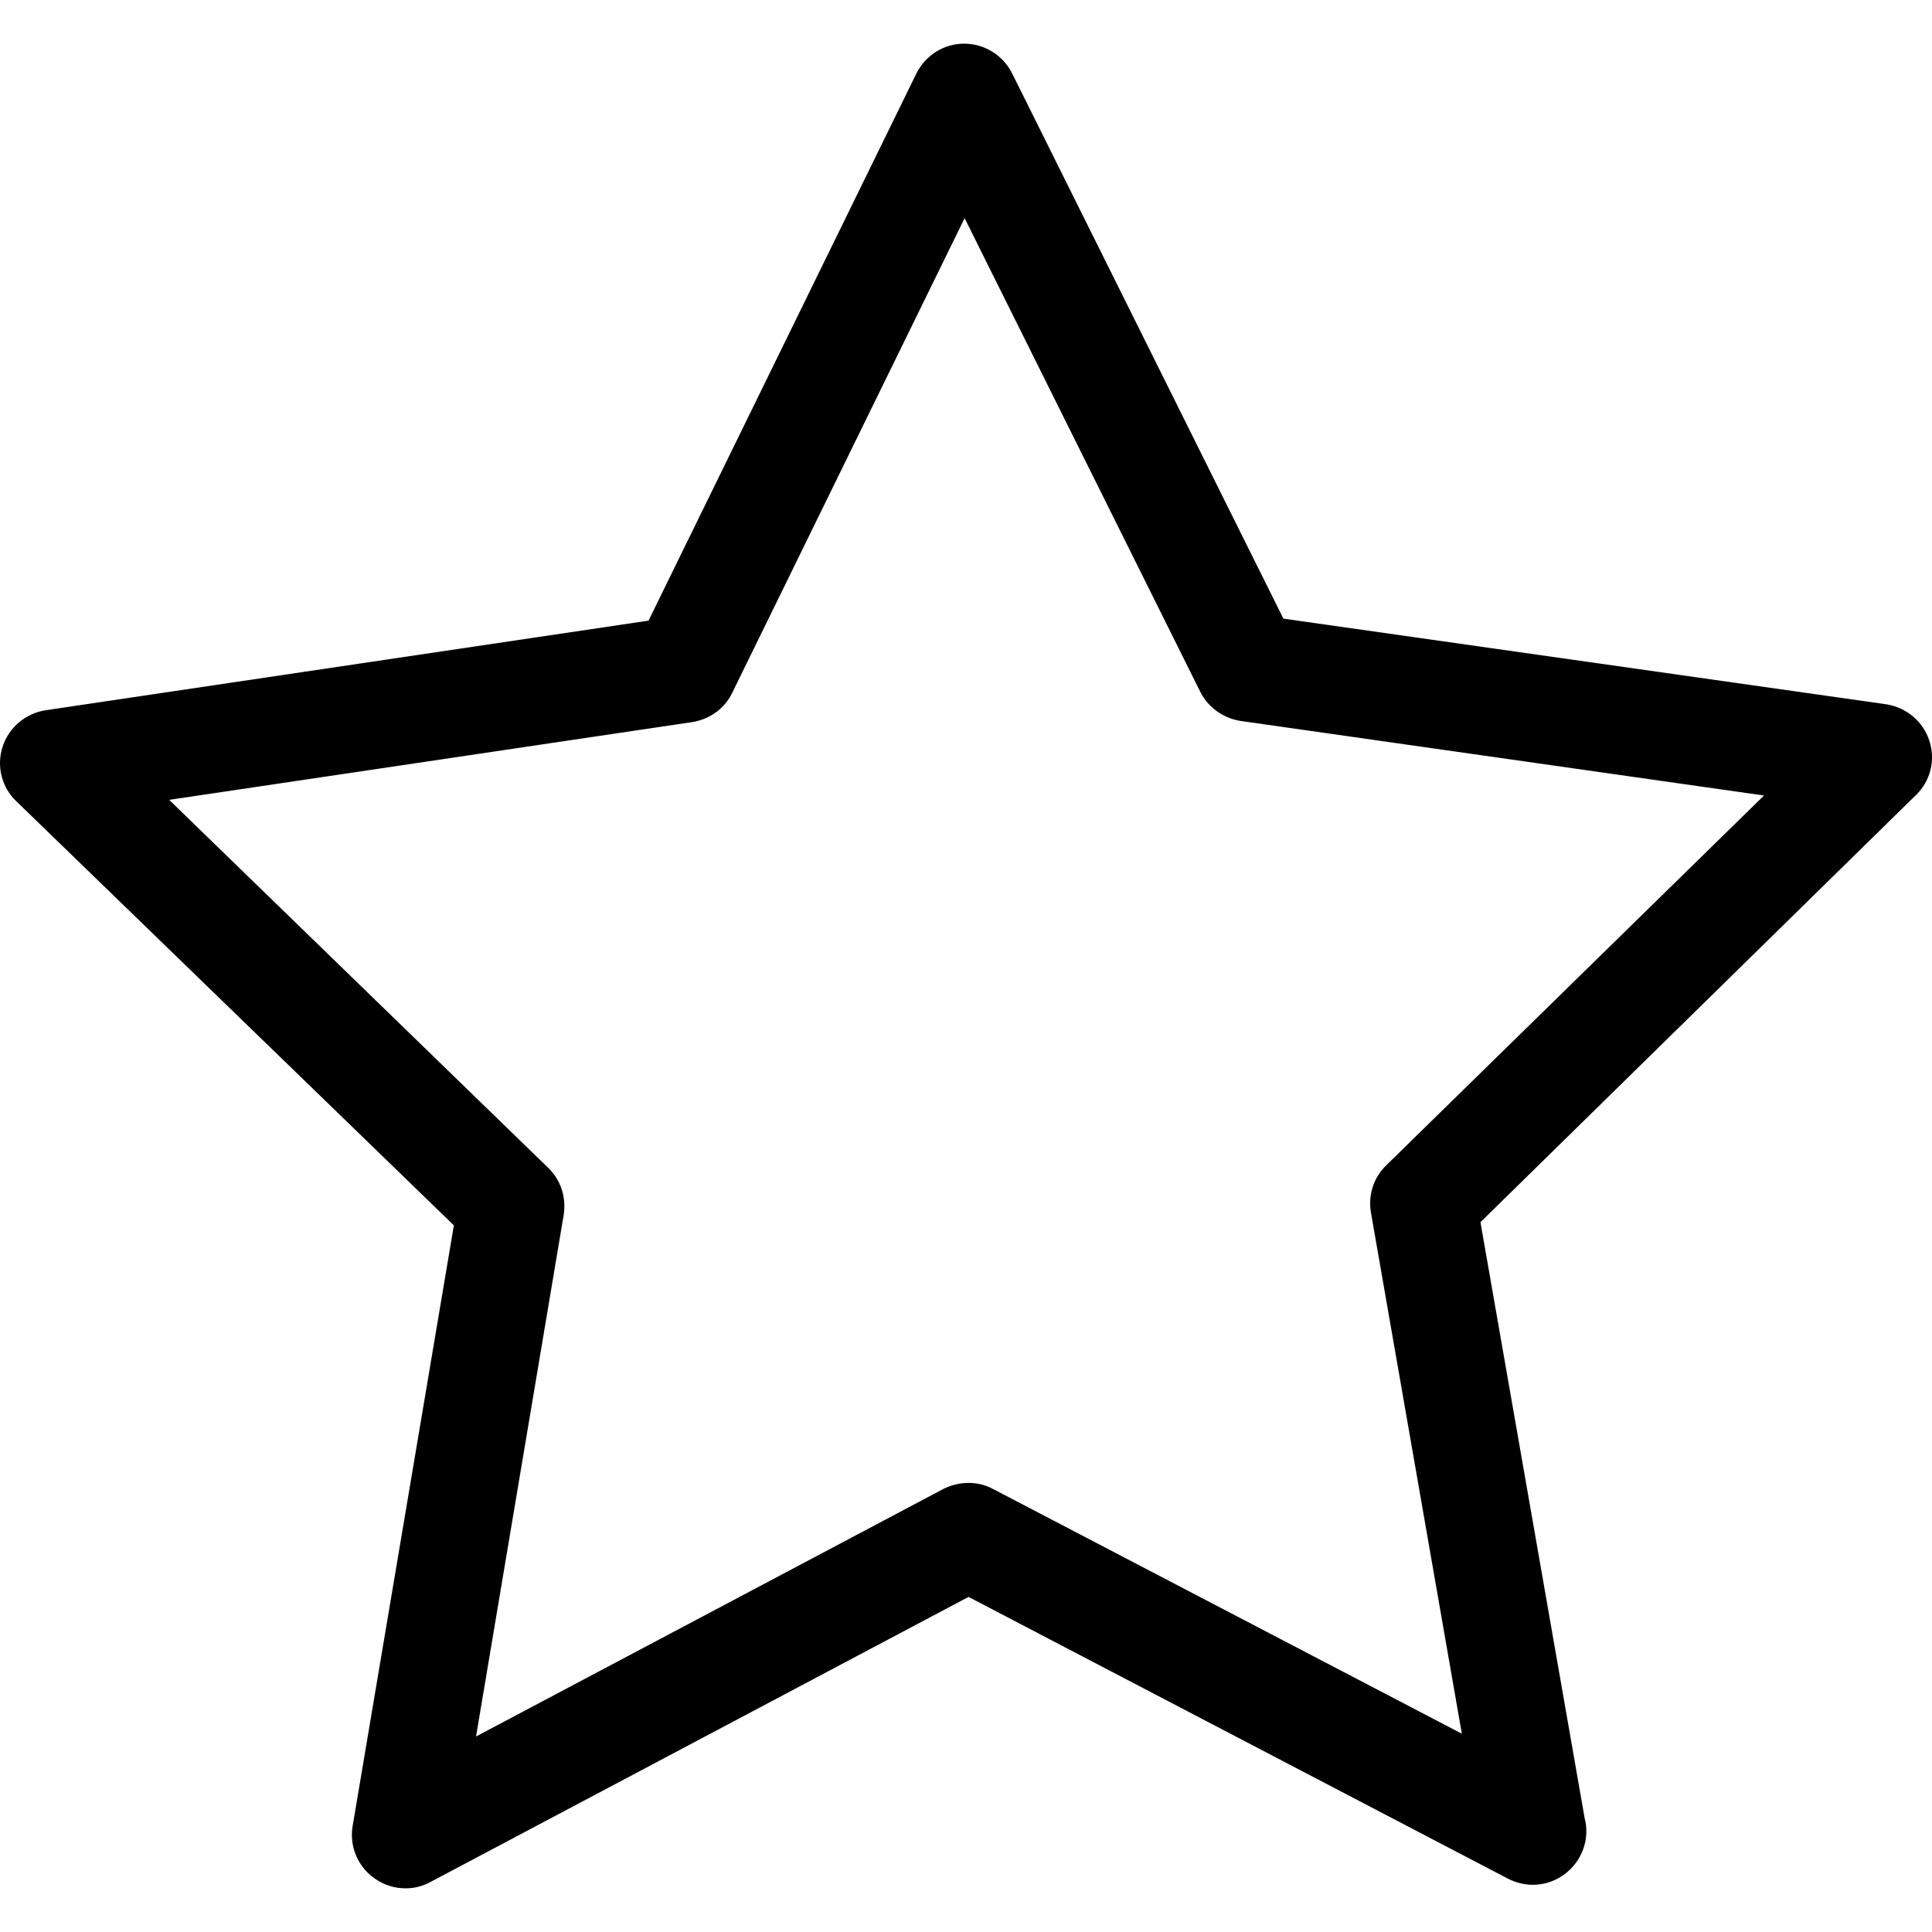 <svg width="25" height="25" viewBox="0 0 25 25" fill="none" xmlns="http://www.w3.org/2000/svg">
<g clip-path="url(#clip0_892_270)">
<path d="M24.966 9.585C24.884 9.334 24.668 9.154 24.406 9.113L16.607 8.005L13.097 0.95C12.979 0.714 12.738 0.565 12.476 0.565C12.215 0.565 11.974 0.714 11.856 0.955L8.392 8.031L0.593 9.19C0.331 9.231 0.116 9.411 0.034 9.662C-0.049 9.914 0.023 10.191 0.213 10.37L5.873 15.856L4.564 23.624C4.518 23.886 4.626 24.148 4.841 24.302C4.959 24.389 5.103 24.435 5.247 24.435C5.36 24.435 5.467 24.409 5.57 24.353L12.533 20.664L19.517 24.312C19.619 24.363 19.727 24.389 19.835 24.389C20.214 24.389 20.527 24.076 20.527 23.696C20.527 23.64 20.522 23.588 20.507 23.537L19.157 15.815L24.781 10.299C24.981 10.114 25.048 9.837 24.966 9.585ZM17.936 15.081C17.772 15.24 17.7 15.471 17.741 15.697L18.916 22.434L12.851 19.268C12.651 19.16 12.41 19.165 12.205 19.268L6.16 22.47L7.294 15.722C7.33 15.496 7.258 15.271 7.094 15.112L2.189 10.35L8.957 9.344C9.182 9.308 9.377 9.17 9.475 8.965L12.482 2.823L15.53 8.949C15.632 9.154 15.827 9.293 16.053 9.329L22.826 10.294L17.936 15.081Z" fill="black"/>
</g>
<defs>
<clipPath id="clip0_892_270">
<rect width="25" height="25" fill="white"/>
</clipPath>
</defs>
</svg>
